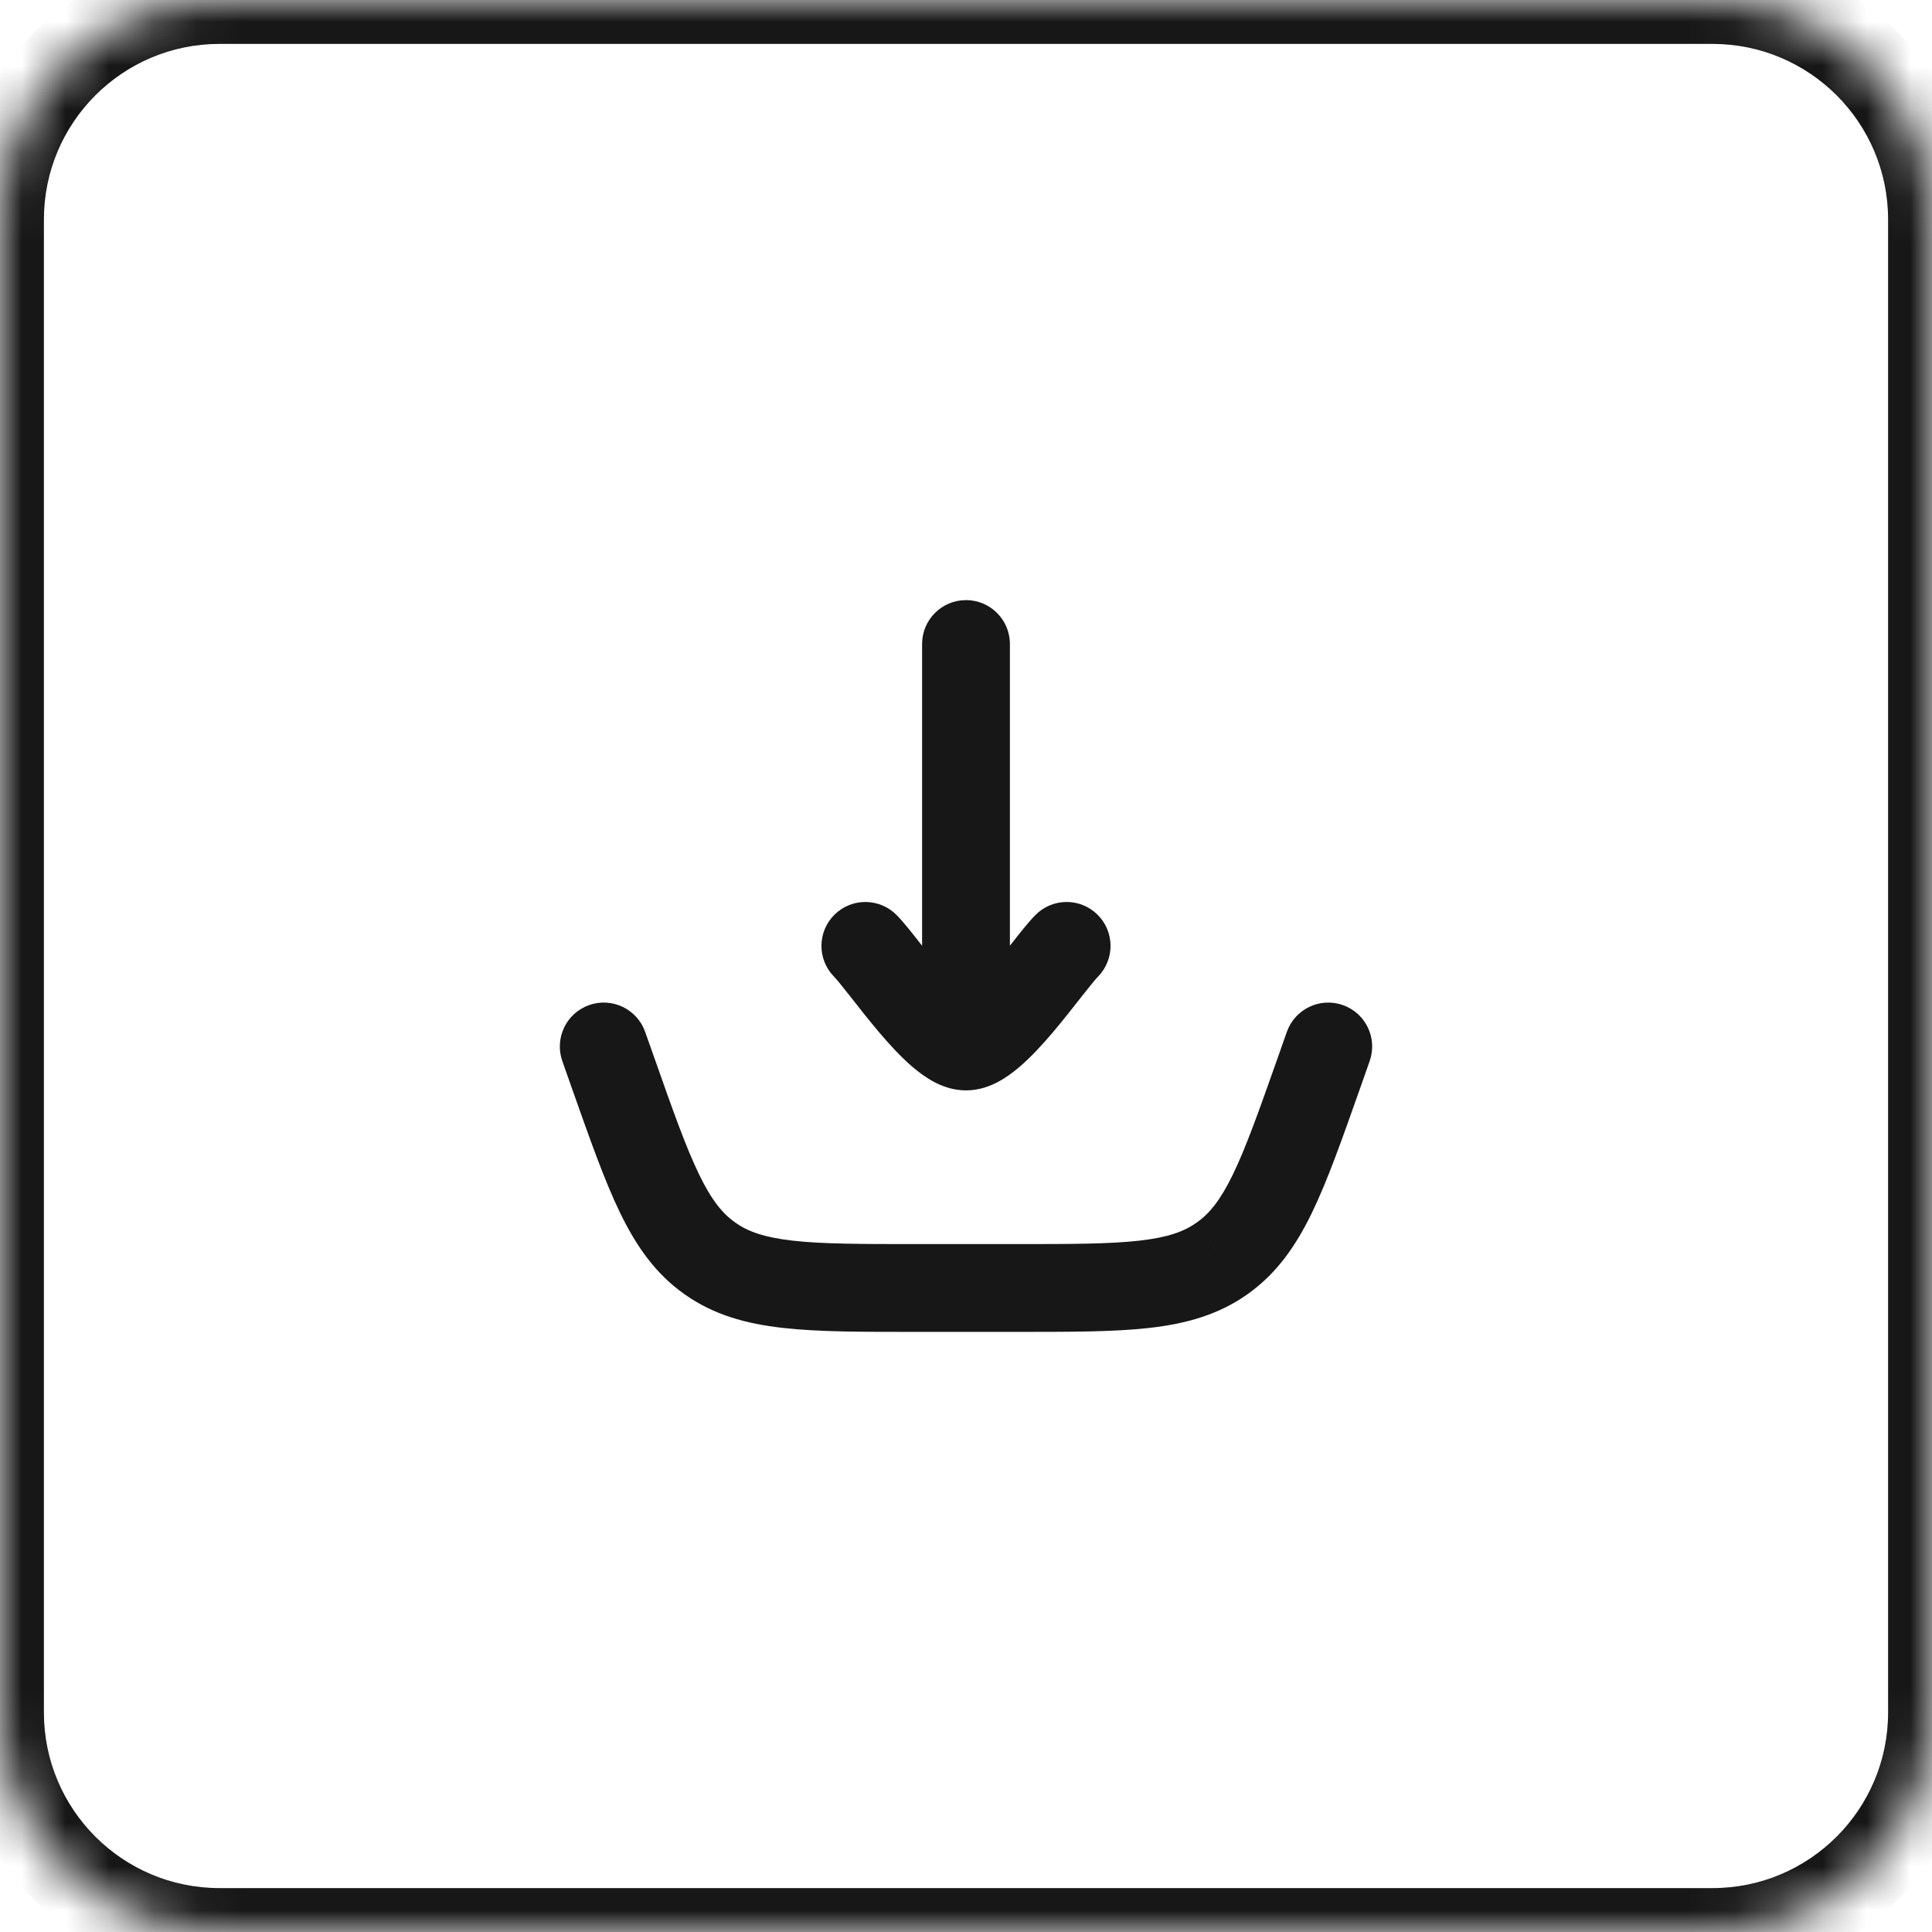 <svg width="44" height="44" viewBox="0 0 44 44" fill="none" xmlns="http://www.w3.org/2000/svg">
<mask id="path-1-inside-1_235_638" fill="white">
<path d="M13.75 23.833L13.964 24.441C14.799 26.804 15.216 27.987 16.167 28.66C17.119 29.332 18.373 29.333 20.879 29.333H23.12C25.627 29.333 26.88 29.333 27.832 28.66C28.784 27.987 29.201 26.804 30.035 24.441L30.25 23.833M22 23.833V14.667V23.833ZM22 23.833C21.358 23.833 20.159 22.006 19.708 21.542L22 23.833ZM22 23.833C22.642 23.833 23.841 22.006 24.292 21.542L22 23.833Z"/>
<path d="M0 5C0 2.239 2.239 0 5 0H39C41.761 0 44 2.239 44 5V39C44 41.761 41.761 44 39 44H5C2.239 44 0 41.761 0 39V5Z"/>
</mask>
<path d="M14.693 23.5C14.509 22.98 13.938 22.706 13.417 22.89C12.896 23.074 12.623 23.645 12.807 24.166L14.693 23.5ZM13.964 24.441L13.021 24.774L13.021 24.774L13.964 24.441ZM27.832 28.66L27.255 27.843L27.254 27.843L27.832 28.66ZM30.035 24.441L30.979 24.774L30.979 24.774L30.035 24.441ZM31.193 24.166C31.377 23.645 31.104 23.074 30.583 22.89C30.062 22.706 29.491 22.98 29.307 23.5L31.193 24.166ZM23 14.667C23 14.114 22.552 13.667 22 13.667C21.448 13.667 21 14.114 21 14.667H23ZM20.425 20.845C20.04 20.449 19.407 20.44 19.011 20.825C18.615 21.21 18.606 21.843 18.991 22.239L20.425 20.845ZM25.009 22.239C25.394 21.843 25.385 21.21 24.989 20.825C24.593 20.44 23.96 20.449 23.575 20.845L25.009 22.239ZM12.807 24.166L13.021 24.774L14.908 24.108L14.693 23.5L12.807 24.166ZM13.021 24.774C13.431 25.934 13.764 26.883 14.122 27.621C14.491 28.381 14.926 29.007 15.59 29.476L16.745 27.843C16.457 27.639 16.208 27.338 15.922 26.748C15.624 26.135 15.332 25.311 14.908 24.108L13.021 24.774ZM15.59 29.476C16.253 29.945 16.988 30.148 17.828 30.242C18.642 30.335 19.648 30.333 20.879 30.333V28.333C19.603 28.333 18.729 28.332 18.052 28.255C17.401 28.181 17.033 28.047 16.745 27.843L15.59 29.476ZM20.879 30.333H23.12V28.333H20.879V30.333ZM23.12 30.333C24.351 30.333 25.357 30.335 26.172 30.243C27.012 30.148 27.746 29.945 28.41 29.476L27.254 27.843C26.966 28.048 26.598 28.182 25.947 28.255C25.27 28.332 24.396 28.333 23.12 28.333V30.333ZM28.409 29.476C29.073 29.007 29.509 28.381 29.878 27.621C30.236 26.883 30.569 25.934 30.979 24.774L29.093 24.108C28.668 25.311 28.376 26.135 28.078 26.748C27.792 27.337 27.543 27.639 27.255 27.843L28.409 29.476ZM30.979 24.774L31.193 24.166L29.307 23.5L29.093 24.108L30.979 24.774ZM23 23.833V14.667H21V23.833H23ZM22 22.833C22.148 22.833 22.226 22.882 22.208 22.872C22.198 22.867 22.156 22.842 22.083 22.779C21.936 22.654 21.753 22.46 21.546 22.215C21.342 21.975 21.142 21.719 20.953 21.478C20.781 21.259 20.584 21.007 20.425 20.845L18.991 22.239C19.058 22.308 19.18 22.459 19.38 22.713C19.562 22.945 19.787 23.233 20.02 23.508C20.249 23.778 20.514 24.07 20.786 24.302C20.923 24.418 21.084 24.539 21.264 24.636C21.436 24.728 21.692 24.833 22 24.833V22.833ZM22 24.833C22.308 24.833 22.564 24.728 22.736 24.636C22.916 24.539 23.077 24.418 23.214 24.302C23.486 24.07 23.751 23.778 23.98 23.508C24.213 23.233 24.438 22.945 24.62 22.713C24.82 22.459 24.942 22.308 25.009 22.239L23.575 20.845C23.416 21.007 23.219 21.259 23.047 21.478C22.858 21.719 22.658 21.975 22.454 22.215C22.247 22.46 22.064 22.654 21.917 22.779C21.844 22.842 21.802 22.867 21.792 22.872C21.774 22.882 21.852 22.833 22 22.833V24.833ZM5 1H39V-1H5V1ZM43 5V39H45V5H43ZM39 43H5V45H39V43ZM1 39V5H-1V39H1ZM5 43C2.791 43 1 41.209 1 39H-1C-1 42.314 1.686 45 5 45V43ZM43 39C43 41.209 41.209 43 39 43V45C42.314 45 45 42.314 45 39H43ZM39 1C41.209 1 43 2.791 43 5H45C45 1.686 42.314 -1 39 -1V1ZM5 -1C1.686 -1 -1 1.686 -1 5H1C1 2.791 2.791 1 5 1V-1Z" fill="#171717" mask="url(#path-1-inside-1_235_638)"/>
</svg>
